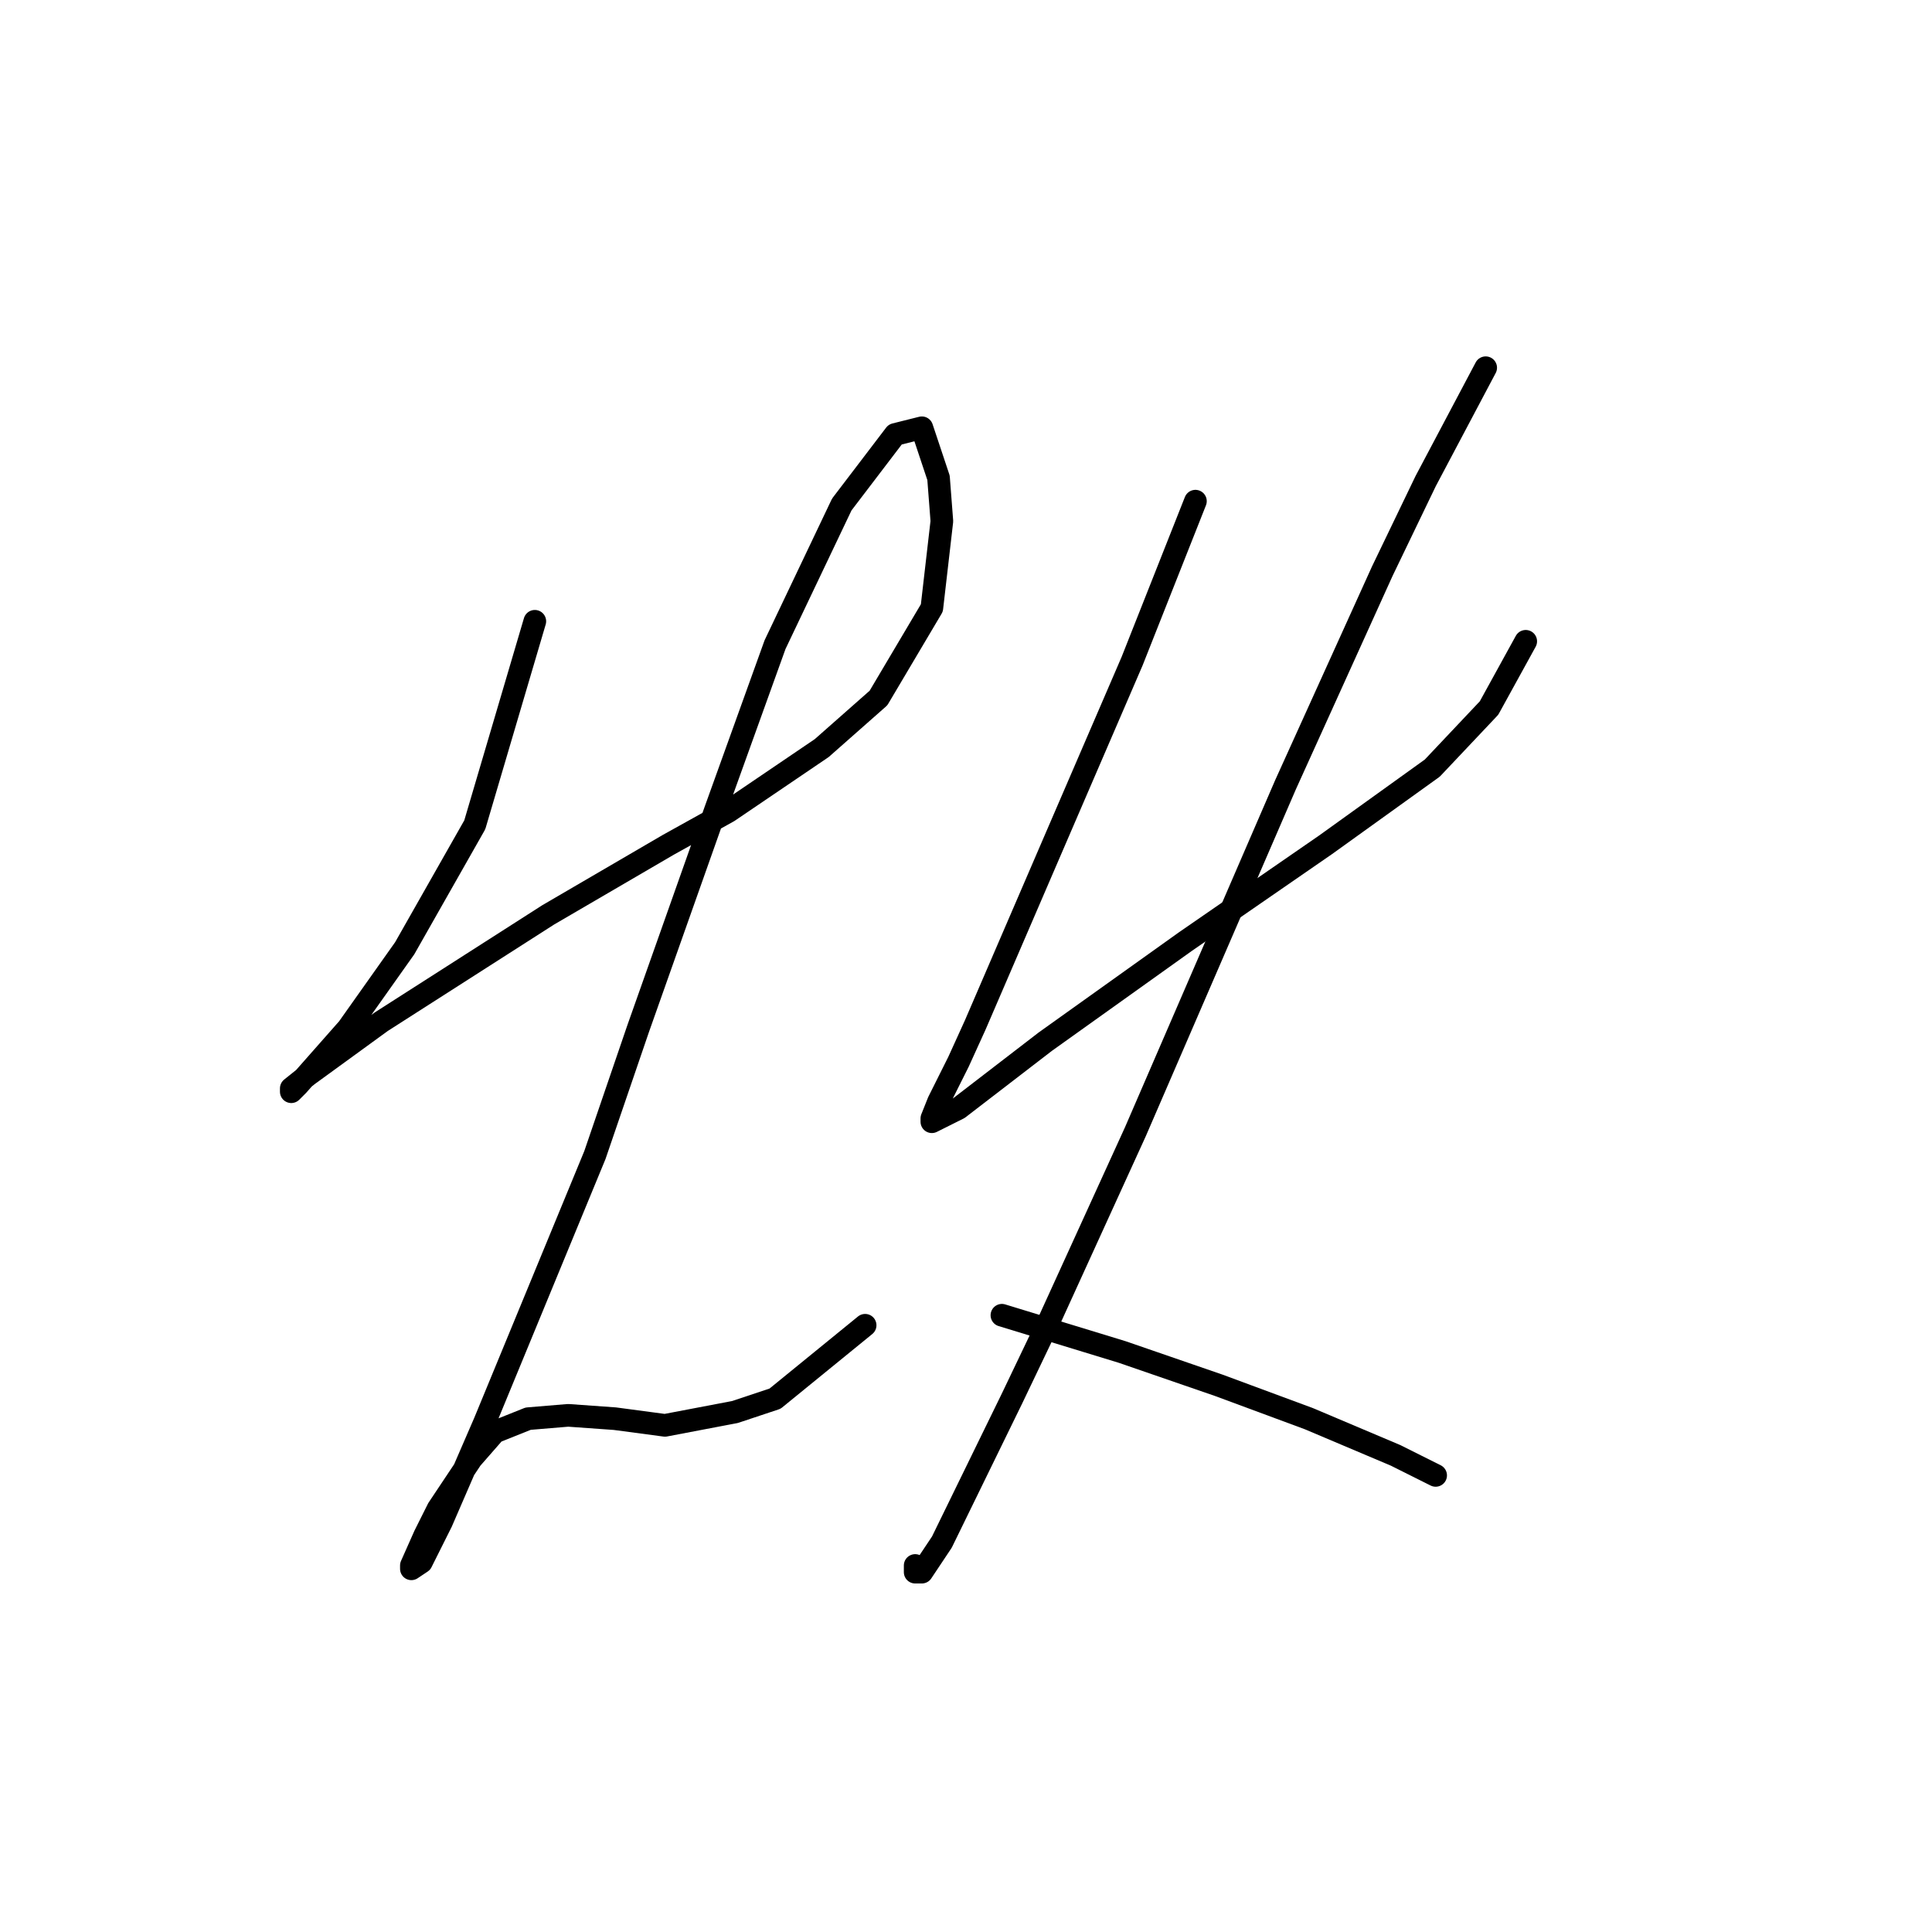 <?xml version="1.0" standalone="no"?>
    <svg width="256" height="256" xmlns="http://www.w3.org/2000/svg" version="1.1">
    <polyline stroke="black" stroke-width="3" stroke-linecap="round" fill="transparent" stroke-linejoin="round" points="70.867 82.323 62.91 109.291 53.626 125.648 46.11 136.258 39.479 143.773 38.595 144.658 38.595 144.216 40.805 142.447 50.531 135.374 72.636 121.227 88.551 111.943 96.508 107.522 108.887 99.123 116.402 92.491 123.476 80.555 124.802 69.061 124.36 63.314 122.149 56.682 118.613 57.567 111.539 66.85 102.697 85.418 94.74 107.522 84.572 136.258 78.825 153.057 64.236 188.424 58.489 201.687 55.836 206.992 54.51 207.876 54.51 207.434 56.278 203.455 58.047 199.918 62.468 193.287 65.562 189.75 69.983 187.982 75.288 187.54 81.477 187.982 88.109 188.866 97.392 187.098 102.697 185.33 114.634 175.604 114.634 175.604 " />
        <polyline stroke="black" stroke-width="3" stroke-linecap="round" fill="transparent" stroke-linejoin="round" points="158.4 66.408 150.001 87.629 140.275 110.175 129.223 135.816 127.012 140.679 124.36 145.984 123.476 148.194 123.476 148.636 127.012 146.868 138.506 138.026 157.074 124.764 175.642 111.943 189.788 101.775 197.304 93.818 202.167 84.976 202.167 84.976 " />
        <polyline stroke="black" stroke-width="3" stroke-linecap="round" fill="transparent" stroke-linejoin="round" points="196.862 48.725 188.904 63.756 183.157 75.692 170.337 103.986 150.443 149.963 138.949 175.162 134.086 185.33 124.802 204.339 122.149 208.318 121.265 208.318 121.265 207.434 121.265 207.434 " />
        <polyline stroke="black" stroke-width="3" stroke-linecap="round" fill="transparent" stroke-linejoin="round" points="132.759 174.277 148.674 179.14 161.495 183.561 173.431 187.982 184.926 192.845 190.231 195.498 190.231 195.498 " />
        </svg>
